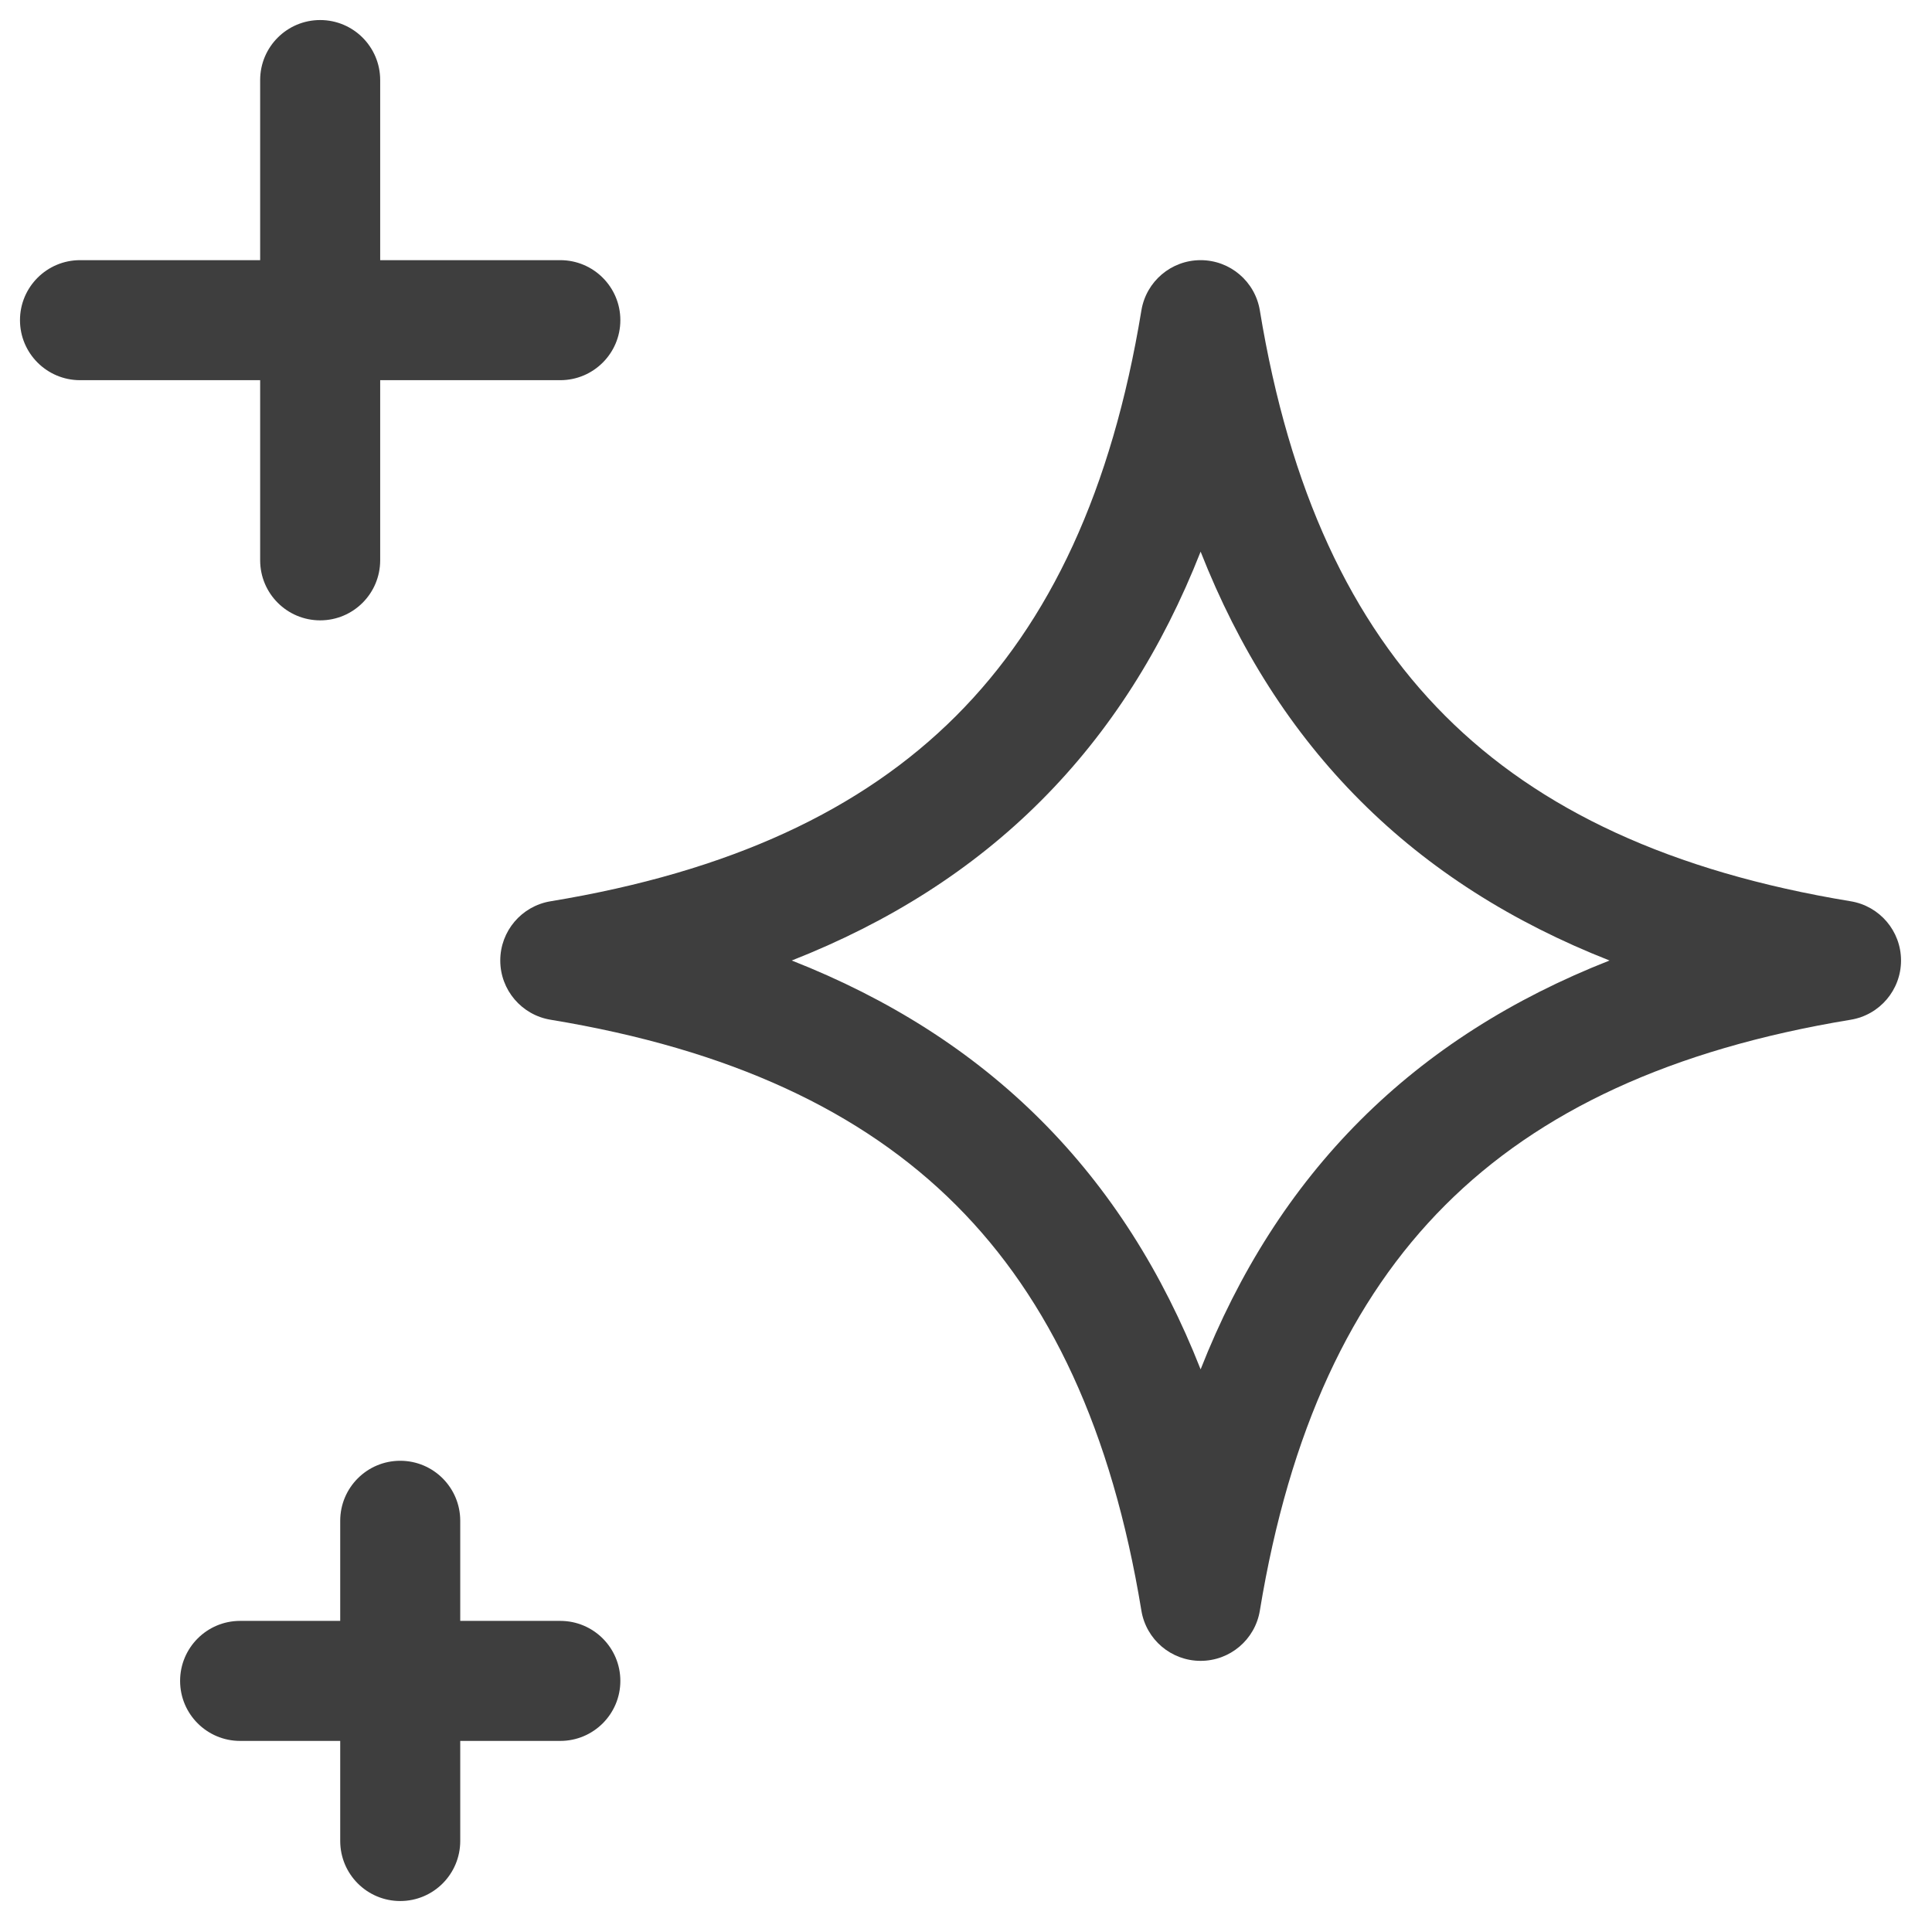 <svg width="32" height="32" viewBox="0 0 32 32" fill="none" xmlns="http://www.w3.org/2000/svg">
<g clip-path="url(#clip0)">
<path fill-rule="evenodd" clip-rule="evenodd" d="M6.629 24.195C7.178 24.195 7.623 24.64 7.623 25.189V30.492C7.623 31.042 7.178 31.487 6.629 31.487C6.08 31.487 5.635 31.042 5.635 30.492V25.189C5.635 24.64 6.08 24.195 6.629 24.195Z" fill="#3E3E3E"/>
<path fill-rule="evenodd" clip-rule="evenodd" d="M2.983 27.841C2.983 27.292 3.428 26.847 3.977 26.847H9.28C9.829 26.847 10.275 27.292 10.275 27.841C10.275 28.39 9.829 28.835 9.28 28.835H3.977C3.428 28.835 2.983 28.39 2.983 27.841Z" fill="#3E3E3E"/>
<path fill-rule="evenodd" clip-rule="evenodd" d="M5.303 0.332C5.852 0.332 6.297 0.777 6.297 1.326V9.28C6.297 9.83 5.852 10.275 5.303 10.275C4.754 10.275 4.309 9.83 4.309 9.28V1.326C4.309 0.777 4.754 0.332 5.303 0.332Z" fill="#3E3E3E"/>
<path fill-rule="evenodd" clip-rule="evenodd" d="M0.331 5.303C0.331 4.754 0.777 4.309 1.326 4.309L9.28 4.309C9.829 4.309 10.275 4.754 10.275 5.303C10.275 5.852 9.829 6.297 9.28 6.297L1.326 6.297C0.777 6.297 0.331 5.852 0.331 5.303Z" fill="#3E3E3E"/>
<path fill-rule="evenodd" clip-rule="evenodd" d="M19.886 4.309C20.373 4.309 20.788 4.661 20.867 5.142C21.357 8.119 22.381 10.301 23.938 11.858C25.494 13.415 27.676 14.438 30.654 14.928C31.134 15.007 31.487 15.422 31.487 15.909C31.487 16.396 31.134 16.811 30.654 16.89C27.676 17.38 25.494 18.404 23.938 19.96C22.381 21.517 21.357 23.699 20.867 26.677C20.788 27.157 20.373 27.509 19.886 27.509C19.399 27.509 18.984 27.157 18.905 26.677C18.416 23.699 17.392 21.517 15.835 19.96C14.278 18.404 12.096 17.38 9.119 16.89C8.639 16.811 8.286 16.396 8.286 15.909C8.286 15.422 8.639 15.007 9.119 14.928C12.096 14.438 14.278 13.415 15.835 11.858C17.392 10.301 18.416 8.119 18.905 5.142C18.984 4.661 19.399 4.309 19.886 4.309ZM13.114 15.909C14.723 16.542 16.101 17.414 17.241 18.554C18.382 19.695 19.253 21.072 19.886 22.681C20.519 21.072 21.391 19.695 22.532 18.554C23.672 17.414 25.05 16.542 26.659 15.909C25.05 15.276 23.672 14.405 22.532 13.264C21.391 12.123 20.519 10.746 19.886 9.137C19.253 10.746 18.382 12.123 17.241 13.264C16.101 14.405 14.723 15.276 13.114 15.909Z" fill="#3E3E3E"/>
</g>
<defs>
<clipPath id="clip0">
<rect width="31.818" height="31.818" fill="white"/>
</clipPath>
</defs>
</svg>
